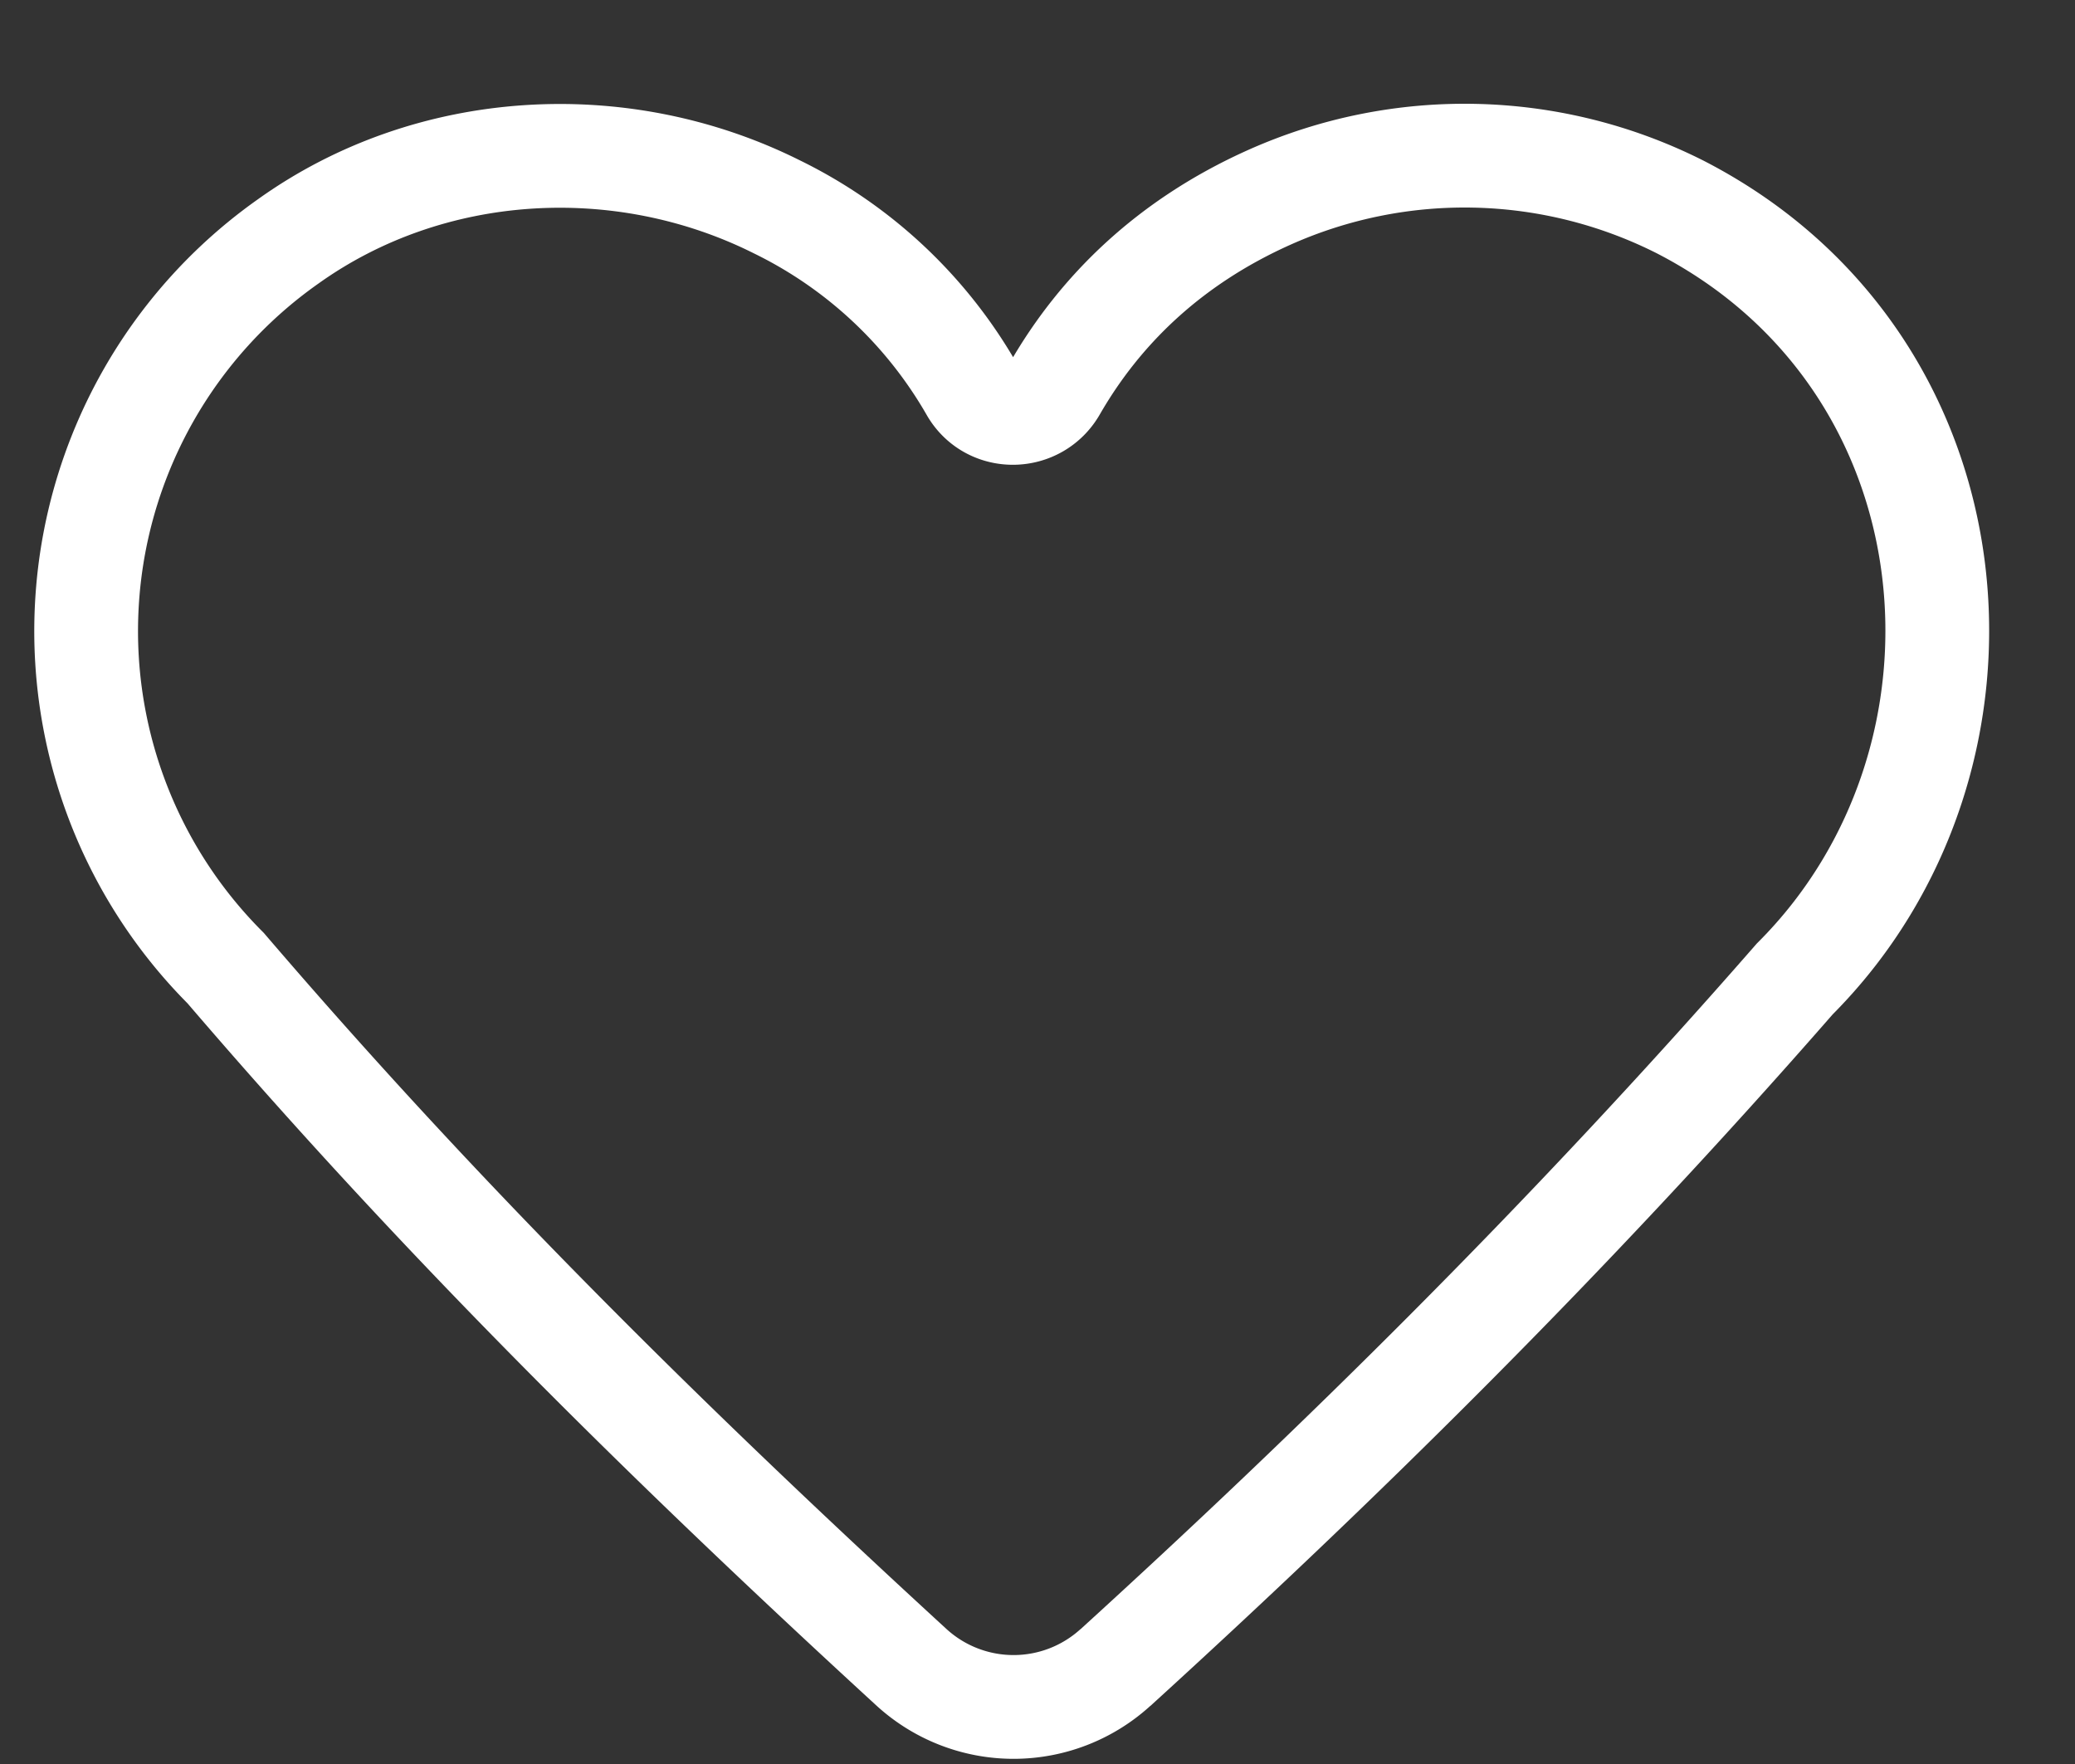 <svg xmlns="http://www.w3.org/2000/svg" xmlns:xlink="http://www.w3.org/1999/xlink" width="20" height="17" viewBox="0 0 20 17"><rect x="0" y="0" width="20" height="17" fill="#333333" stroke="none"/><defs><path id="8l7oa" d="M1195.751 142.07a1.458 1.458 0 0 1-1.968-.004c-2.642-2.424-4.695-4.504-6.608-6.736a4.595 4.595 0 0 1 .602-7.003c1.364-.976 3.21-1.084 4.71-.334a4.38 4.38 0 0 1 1.878 1.756c.177.31.624.305.802-.004.434-.754 1.1-1.41 2.067-1.843a4.61 4.61 0 0 1 3.959.092c2.918 1.5 3.226 5.321 1.106 7.44-2.222 2.544-4.449 4.725-6.548 6.637"/></defs><g><g transform="translate(-1185 -126)"><use fill="#fff" fill-opacity="0" stroke="#fff" stroke-miterlimit="50" xlink:href="#8l7oa"/></g></g></svg>